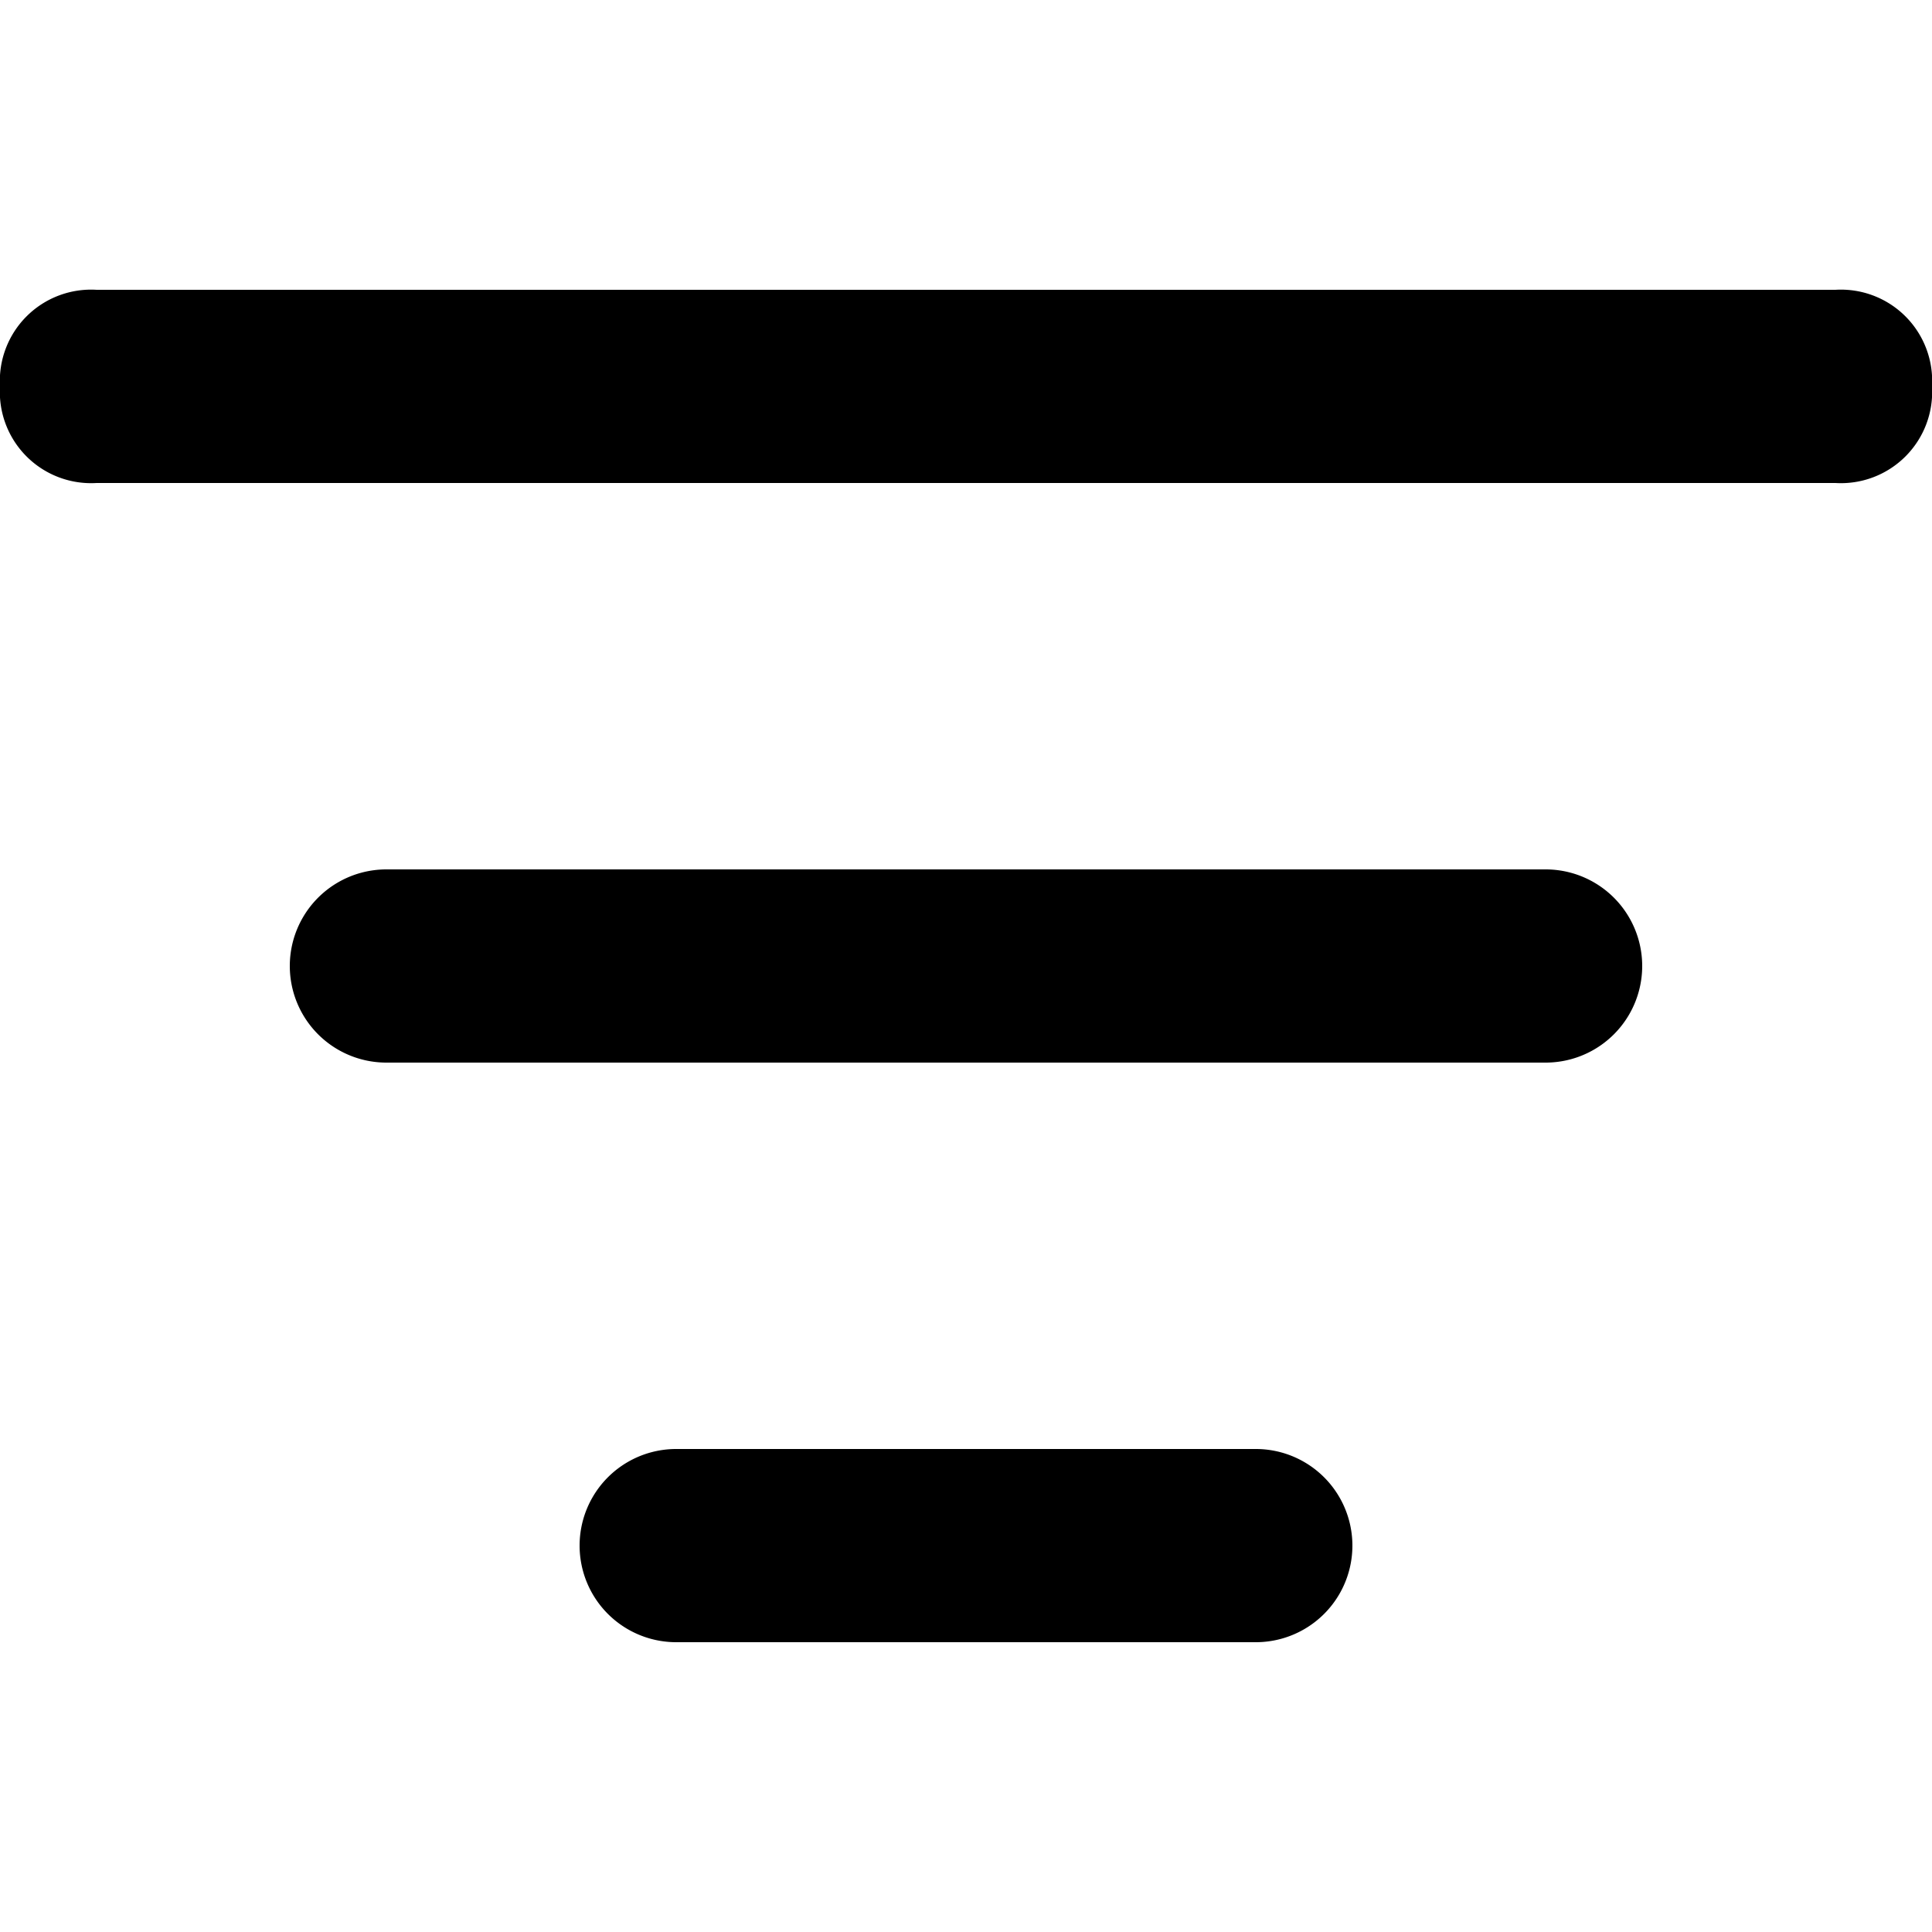 <svg xmlns="http://www.w3.org/2000/svg" xmlns:xlink="http://www.w3.org/1999/xlink" width="13" height="13" viewBox="0 0 13 13">
  <defs>
    <clipPath id="clip-path">
      <rect id="Rectangle_38" data-name="Rectangle 38" width="13" height="13" stroke="#707070" stroke-width="1"/>
    </clipPath>
  </defs>
  <g id="Mask_Group_10" data-name="Mask Group 10" clip-path="url(#clip-path)">
    <g id="sort_3_" data-name="sort (3)" transform="translate(0 1.95)">
      <g id="Group_35" data-name="Group 35" transform="translate(1.95 3.9)">
        <path id="Path_24" data-name="Path 24" d="M12.2,9.55H4.4a.65.65,0,1,1,0-1.3h7.8a.65.65,0,1,1,0,1.3Z" transform="translate(-3.75 -8.25)"/>
      </g>
      <g id="Group_36" data-name="Group 36" transform="translate(3.9 7.8)">
        <path id="Path_25" data-name="Path 25" d="M10.55,14.05H6.65a.65.65,0,1,1,0-1.3h3.9a.65.65,0,0,1,0,1.3Z" transform="translate(-6 -12.75)"/>
      </g>
      <g id="Group_37" data-name="Group 37">
        <path id="Path_26" data-name="Path 26" d="M13.85,5.05H2.15A.614.614,0,0,1,1.5,4.4a.614.614,0,0,1,.65-.65h11.7a.614.614,0,0,1,.65.65A.614.614,0,0,1,13.85,5.05Z" transform="translate(-1.5 -3.75)"/>
      </g>
    </g>
  </g>
</svg>
